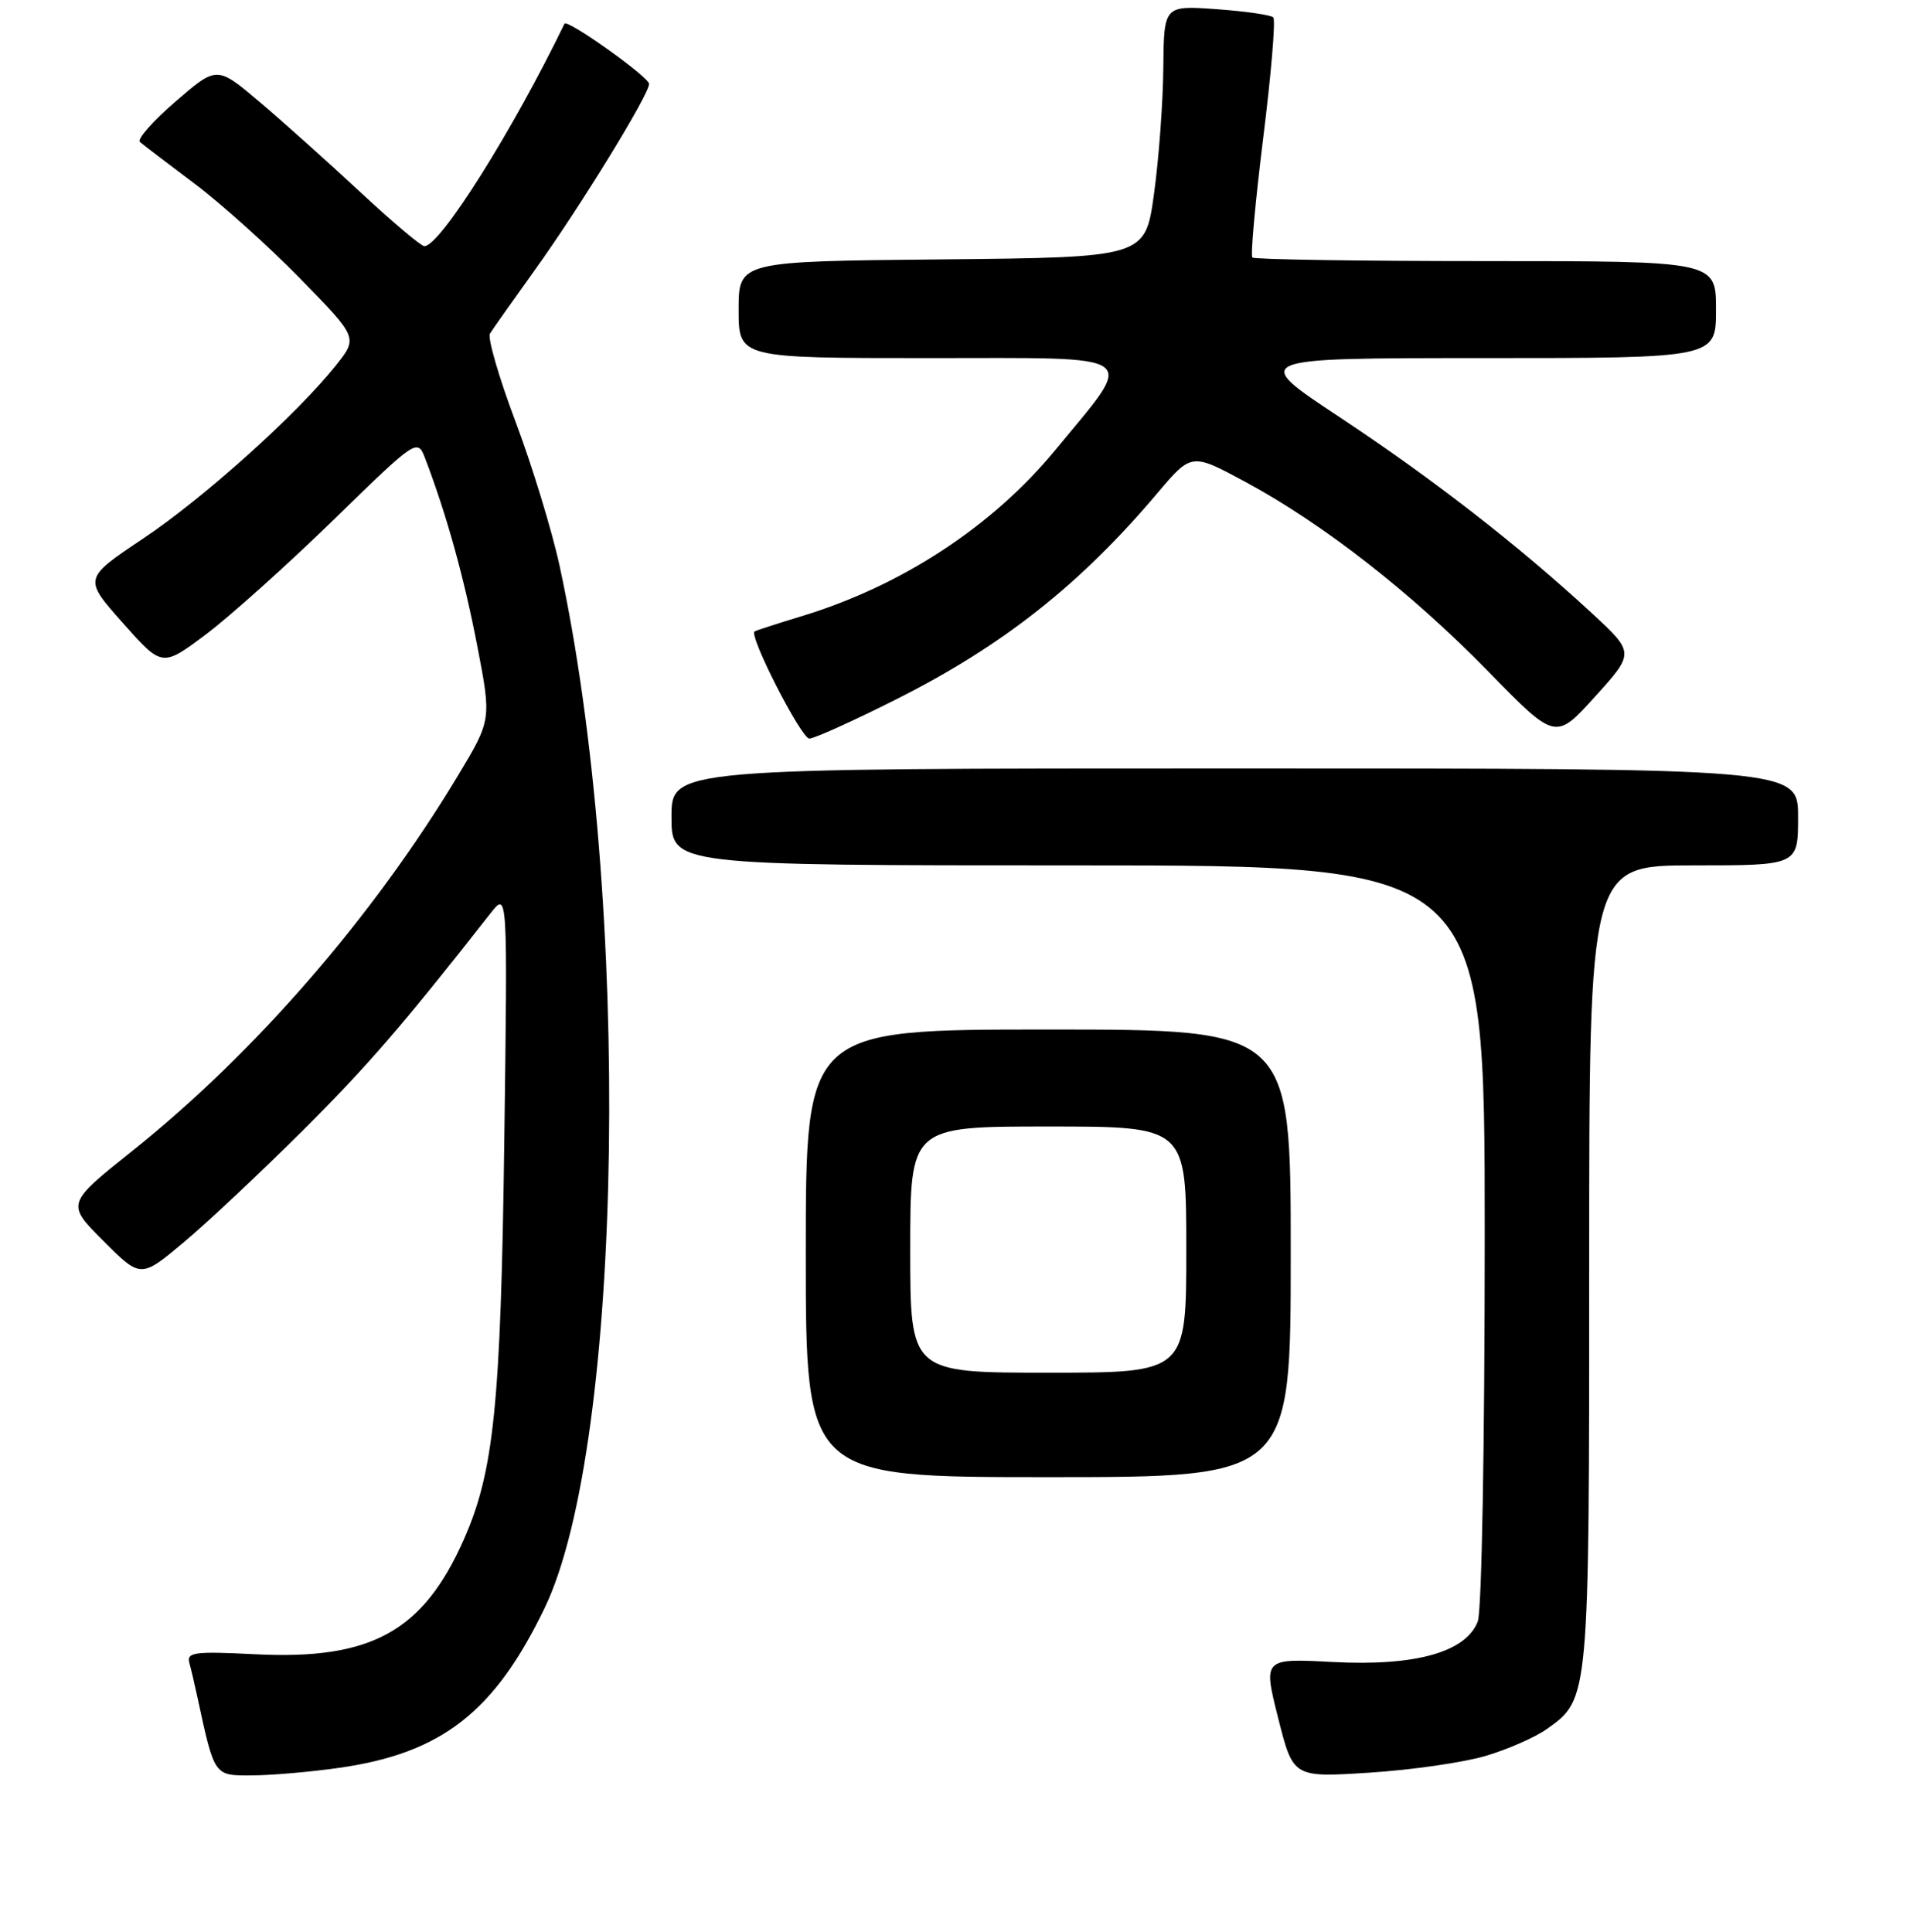 <?xml version="1.0" encoding="UTF-8" standalone="no"?>
<!DOCTYPE svg PUBLIC "-//W3C//DTD SVG 1.1//EN" "http://www.w3.org/Graphics/SVG/1.1/DTD/svg11.dtd" >
<svg xmlns="http://www.w3.org/2000/svg" xmlns:xlink="http://www.w3.org/1999/xlink" version="1.1" viewBox="0 0 256 259">
 <g >
 <path fill="currentColor"
d=" M 45.50 236.96 C 59.18 235.01 66.26 229.50 72.98 215.58 C 83.62 193.54 84.68 120.51 75.01 75.88 C 73.98 71.13 71.32 62.41 69.09 56.50 C 66.86 50.58 65.33 45.28 65.67 44.72 C 66.02 44.15 68.70 40.35 71.63 36.27 C 77.75 27.75 87.00 12.68 87.00 11.25 C 87.00 10.33 75.99 2.49 75.66 3.18 C 68.71 17.54 58.98 33.00 56.88 33.00 C 56.44 33.00 52.58 29.74 48.29 25.75 C 44.00 21.76 37.93 16.32 34.79 13.66 C 29.07 8.82 29.07 8.82 23.53 13.61 C 20.48 16.24 18.33 18.68 18.75 19.03 C 19.16 19.39 22.42 21.87 26.00 24.56 C 29.58 27.24 35.98 32.99 40.23 37.34 C 47.97 45.26 47.97 45.26 45.05 48.94 C 39.89 55.45 27.33 66.75 19.14 72.22 C 11.18 77.55 11.18 77.55 16.46 83.50 C 21.73 89.44 21.73 89.44 27.62 85.02 C 30.85 82.59 38.55 75.68 44.72 69.67 C 55.95 58.73 55.95 58.73 57.03 61.57 C 59.87 69.04 62.19 77.39 63.95 86.49 C 65.88 96.48 65.88 96.48 61.40 103.93 C 50.01 122.88 34.18 141.14 17.77 154.24 C 8.87 161.35 8.87 161.35 13.87 166.35 C 18.87 171.35 18.87 171.35 24.69 166.47 C 27.88 163.79 35.03 157.07 40.57 151.55 C 49.28 142.87 53.96 137.45 65.77 122.39 C 68.04 119.50 68.04 119.50 67.59 153.00 C 67.12 188.23 66.21 197.23 62.17 206.35 C 56.71 218.69 49.76 222.52 34.23 221.74 C 26.05 221.33 25.00 221.47 25.38 222.89 C 25.62 223.77 26.11 225.85 26.46 227.50 C 28.77 238.17 28.65 238.00 33.79 237.98 C 36.38 237.97 41.65 237.51 45.50 236.96 Z  M 199.15 235.36 C 202.09 234.49 205.79 232.86 207.36 231.74 C 213.01 227.72 213.00 227.82 213.00 169.53 C 213.00 116.00 213.00 116.00 227.00 116.00 C 241.00 116.00 241.00 116.00 241.00 109.50 C 241.00 103.00 241.00 103.00 165.50 103.00 C 90.00 103.00 90.00 103.00 90.00 109.50 C 90.00 116.00 90.00 116.00 144.50 116.00 C 199.00 116.00 199.00 116.00 199.00 165.43 C 199.00 193.65 198.60 215.92 198.07 217.33 C 196.50 221.46 189.72 223.36 178.65 222.78 C 169.30 222.29 169.30 222.29 171.31 230.28 C 173.32 238.27 173.32 238.27 183.56 237.61 C 189.20 237.25 196.21 236.24 199.15 235.36 Z  M 173.00 168.00 C 173.00 138.00 173.00 138.00 140.50 138.00 C 108.00 138.00 108.00 138.00 108.00 168.00 C 108.00 198.00 108.00 198.00 140.50 198.00 C 173.00 198.00 173.00 198.00 173.00 168.00 Z  M 120.10 93.75 C 134.38 86.57 144.76 78.38 155.13 66.10 C 159.70 60.70 159.70 60.70 166.93 64.60 C 177.38 70.24 189.19 79.46 199.49 90.02 C 208.49 99.24 208.49 99.24 213.79 93.37 C 219.10 87.50 219.10 87.50 213.30 82.14 C 203.46 73.06 192.02 64.17 179.54 55.91 C 167.58 48.00 167.58 48.00 198.79 48.00 C 230.00 48.00 230.00 48.00 230.00 41.50 C 230.00 35.00 230.00 35.00 199.17 35.00 C 182.21 35.00 168.12 34.78 167.86 34.52 C 167.59 34.26 168.25 27.04 169.31 18.48 C 170.38 9.92 170.99 2.65 170.66 2.33 C 170.34 2.00 166.91 1.51 163.04 1.23 C 156.00 0.73 156.00 0.73 155.92 9.12 C 155.88 13.73 155.32 21.32 154.67 26.00 C 153.50 34.50 153.50 34.50 126.25 34.77 C 99.00 35.03 99.00 35.03 99.00 41.52 C 99.00 48.00 99.00 48.00 124.56 48.00 C 153.61 48.00 152.34 47.08 141.43 60.34 C 133.02 70.55 120.86 78.52 107.50 82.58 C 104.20 83.58 101.34 84.51 101.14 84.64 C 100.33 85.19 107.39 99.00 108.48 99.00 C 109.13 99.00 114.36 96.64 120.10 93.75 Z  M 122.00 167.50 C 122.00 151.00 122.00 151.00 140.50 151.00 C 159.00 151.00 159.00 151.00 159.00 167.50 C 159.00 184.00 159.00 184.00 140.50 184.00 C 122.00 184.00 122.00 184.00 122.00 167.50 Z "/>
</g>
</svg>
